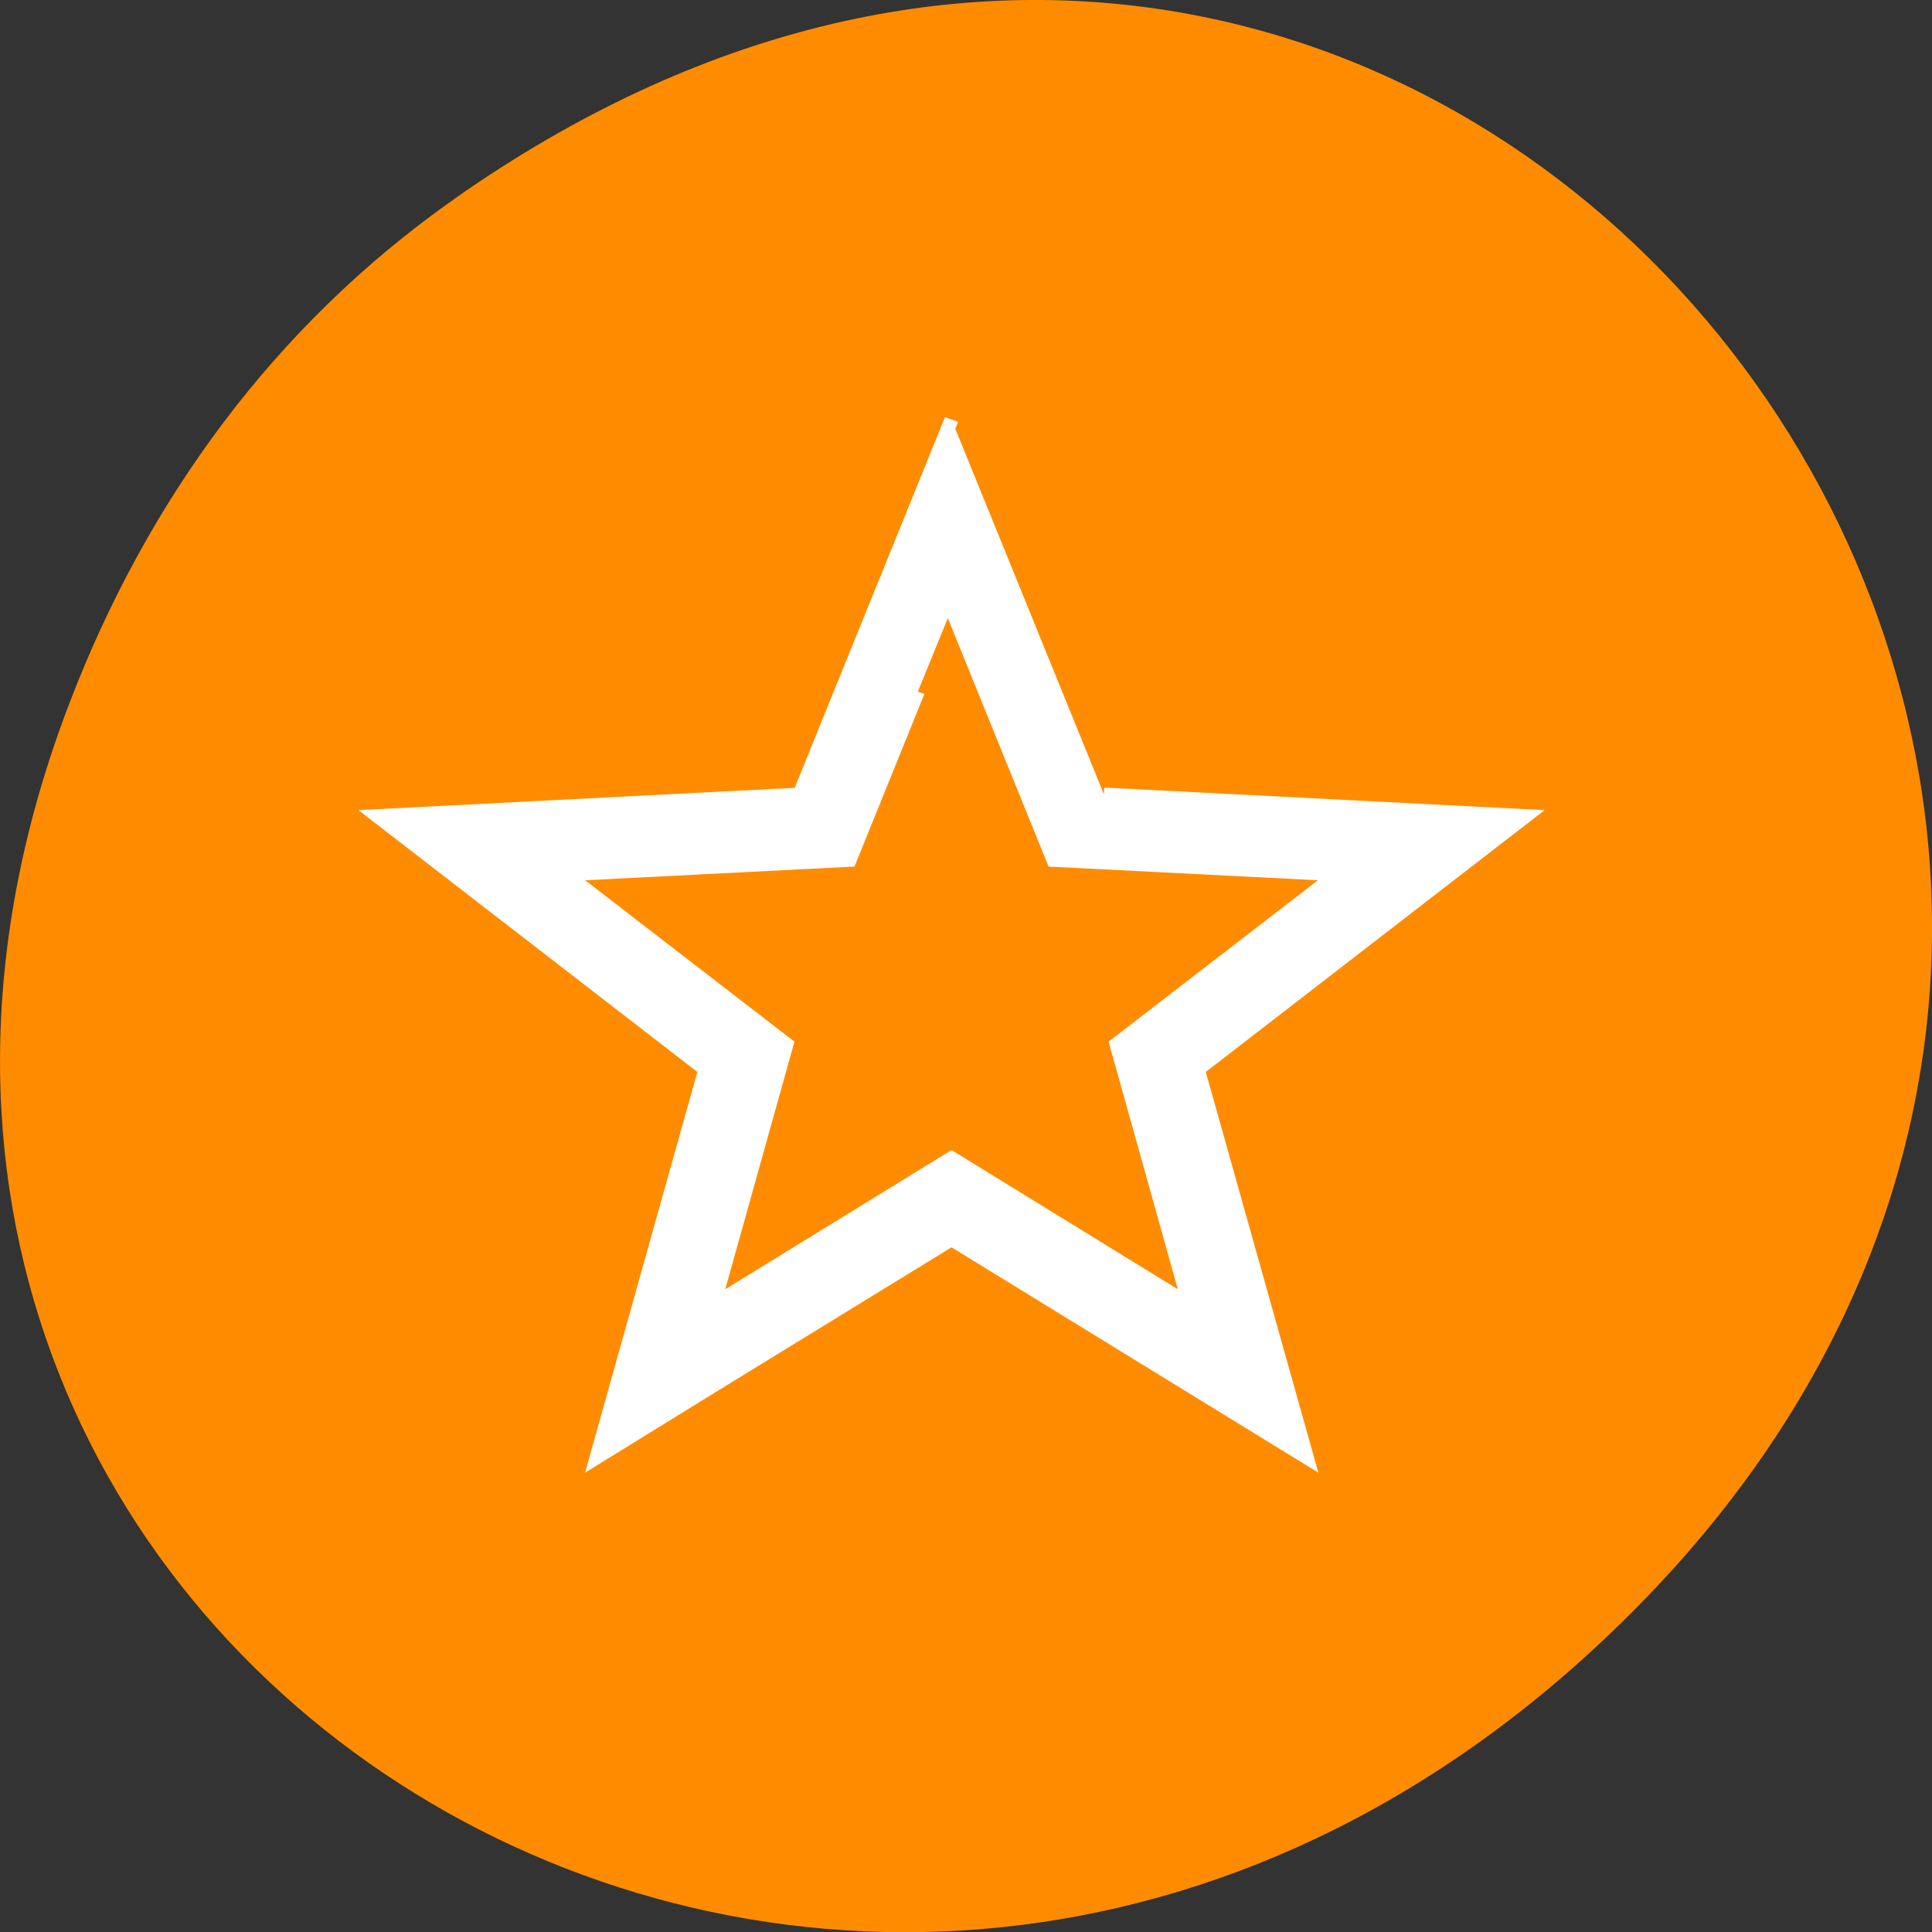 <svg xmlns="http://www.w3.org/2000/svg" viewBox="0 0 22 22"><rect x="0" y="0" width="22" height="22" fill="#333333" stroke="none"/><path d="m 5.172 2.266 c 11.25 -7.91 22.652 6.699 13.484 16.02 c -8.641 8.781 -22.059 0.641 -17.863 -10.285 c 0.875 -2.281 2.312 -4.281 4.379 -5.734" style="fill:#ff8c00"/><path d="m 352.999 161.391 l -2.115 5.492 l -5.883 0.317 l 4.57 3.717 l -1.514 5.689 l 1.633 -1.061 l 3.309 -2.138 l 4.947 3.199 l -1.518 -5.689 l 4.57 -3.717 l -5.878 -0.317 m -2.12 -2.716 l 1.418 3.682 l 3.939 0.211 l -3.061 2.485 l 1.012 3.812 l -3.309 -2.143 l -3.309 2.143 l 1.012 -3.812 l -3.061 -2.485 l 3.939 -0.211 l 0.95 -2.47" transform="matrix(0.818 0 0 0.777 -277.918 -120.624)" style="fill:#fff;stroke:#fff;stroke-width:0.195"/></svg>